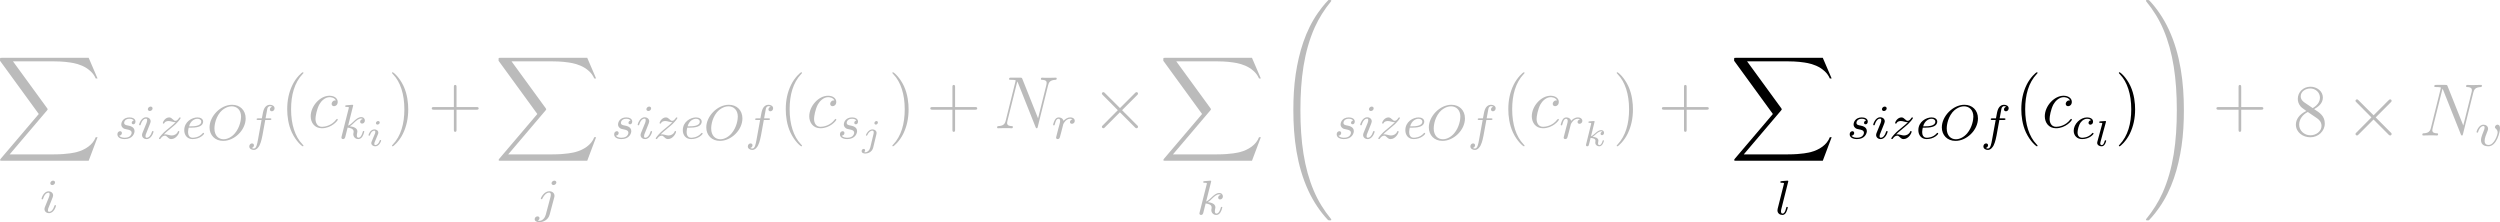 <?xml version="1.0" encoding="UTF-8" standalone="no"?>
<svg width="1384px" height="123px" viewBox="0 0 1384 123" version="1.1" xmlns="http://www.w3.org/2000/svg" xmlns:xlink="http://www.w3.org/1999/xlink" xmlns:sketch="http://www.bohemiancoding.com/sketch/ns">
    <!-- Generator: Sketch 3.3.2 (12043) - http://www.bohemiancoding.com/sketch -->
    <title>formula-partition-size-clustering</title>
    <desc>Created with Sketch.</desc>
    <defs></defs>
    <g id="Page-1" stroke="none" stroke-width="1" fill="none" fill-rule="evenodd" sketch:type="MSPage">
        <path d="M49.091,89 L54,75.971 L52.986,75.971 C51.403,80.206 47.103,82.974 42.437,84.196 C41.585,84.399 37.609,85.458 29.82,85.458 L5.355,85.458 L26.006,61.151 C26.29,60.826 26.371,60.704 26.371,60.5 C26.371,60.419 26.371,60.296 26.087,59.889 L7.181,33.954 L29.414,33.954 C34.85,33.954 38.542,34.524 38.908,34.606 C41.098,34.931 44.628,35.624 47.833,37.659 C48.847,38.311 51.606,40.143 52.986,43.441 L54,43.441 L49.091,32 L1.136,32 C0.203,32 0.162,32.041 0.041,32.285 C-1.0658141e-14,32.407 -1.0658141e-14,33.181 -1.0658141e-14,33.629 L21.462,63.106 L0.446,87.819 C0.041,88.308 0.041,88.511 0.041,88.552 C0.041,89 0.406,89 1.136,89 L49.091,89 L49.091,89 Z" id="g0-88" fill="#BBBBBB" sketch:type="MSShapeGroup"></path>
        <path d="M30.47,101.018 C30.47,100.429 30.024,100 29.383,100 C28.659,100 27.85,100.643 27.85,101.446 C27.85,102.036 28.296,102.464 28.937,102.464 C29.662,102.464 30.47,101.821 30.47,101.018 L30.47,101.018 Z M26.401,110.848 L24.895,114.545 C24.756,114.946 24.617,115.268 24.617,115.723 C24.617,117.036 25.676,118 27.153,118 C29.857,118 31,114.25 31,113.902 C31,113.634 30.777,113.554 30.582,113.554 C30.247,113.554 30.192,113.741 30.108,114.009 C29.467,116.152 28.324,117.25 27.209,117.25 C26.875,117.25 26.54,117.116 26.54,116.393 C26.54,115.75 26.735,115.268 27.098,114.438 C27.376,113.714 27.655,112.991 27.962,112.268 L28.826,110.098 C29.077,109.482 29.411,108.652 29.411,108.196 C29.411,106.857 28.296,105.92 26.875,105.92 C24.171,105.92 23,109.67 23,110.018 C23,110.259 23.195,110.366 23.418,110.366 C23.78,110.366 23.808,110.205 23.892,109.938 C24.672,107.393 25.955,106.67 26.791,106.67 C27.181,106.67 27.46,106.804 27.46,107.554 C27.46,107.821 27.432,108.196 27.153,109 L26.401,110.848 L26.401,110.848 Z" id="g1-105" fill="#BBBBBB" sketch:type="MSShapeGroup"></path>
        <path d="M74.067,66.729 C73.472,66.836 72.927,67.315 72.927,67.98 C72.927,68.459 73.238,68.805 73.808,68.805 C74.197,68.805 75,68.512 75,67.315 C75,65.665 73.316,65 71.71,65 C68.238,65 67.15,67.528 67.15,68.885 C67.15,69.151 67.15,70.109 68.109,70.854 C68.705,71.333 69.145,71.412 70.492,71.678 C71.399,71.865 72.876,72.131 72.876,73.514 C72.876,74.206 72.383,75.084 71.658,75.59 C70.699,76.228 69.43,76.255 69.016,76.255 C68.394,76.255 66.632,76.149 65.984,75.084 C67.306,75.031 67.487,73.94 67.487,73.621 C67.487,72.823 66.788,72.636 66.477,72.636 C66.062,72.636 65,72.956 65,74.419 C65,75.989 66.606,77 69.016,77 C73.523,77 74.482,73.727 74.482,72.61 C74.482,70.215 71.943,69.71 70.984,69.523 C69.741,69.284 68.731,69.098 68.731,67.98 C68.731,67.501 69.171,65.745 71.684,65.745 C72.668,65.745 73.679,66.038 74.067,66.729 L74.067,66.729 Z" id="g1-115" fill="#BBBBBB" sketch:type="MSShapeGroup"></path>
        <path d="M84.47,60.018 C84.47,59.429 84.024,59 83.383,59 C82.659,59 81.85,59.643 81.85,60.446 C81.85,61.036 82.296,61.464 82.937,61.464 C83.662,61.464 84.47,60.821 84.47,60.018 L84.47,60.018 Z M80.401,69.848 L78.895,73.545 C78.756,73.946 78.617,74.268 78.617,74.723 C78.617,76.036 79.676,77 81.153,77 C83.857,77 85,73.25 85,72.902 C85,72.634 84.777,72.554 84.582,72.554 C84.247,72.554 84.192,72.741 84.108,73.009 C83.467,75.152 82.324,76.25 81.209,76.25 C80.875,76.25 80.54,76.116 80.54,75.393 C80.54,74.75 80.735,74.268 81.098,73.438 C81.376,72.714 81.655,71.991 81.962,71.268 L82.826,69.098 C83.077,68.482 83.411,67.652 83.411,67.196 C83.411,65.857 82.296,64.92 80.875,64.92 C78.171,64.92 77,68.67 77,69.018 C77,69.259 77.195,69.366 77.418,69.366 C77.78,69.366 77.808,69.205 77.892,68.938 C78.672,66.393 79.955,65.67 80.791,65.67 C81.181,65.67 81.46,65.804 81.46,66.554 C81.46,66.821 81.432,67.196 81.153,68 L80.401,69.848 L80.401,69.848 Z" id="g1-105" fill="#BBBBBB" sketch:type="MSShapeGroup"></path>
        <path d="M90.717,74.419 C91.686,73.435 91.982,73.142 94.35,71.2 C94.646,70.96 96.529,69.417 97.256,68.725 C98.951,67.075 100,65.612 100,65.319 C100,65.08 99.785,65 99.596,65 C99.327,65 99.3,65.053 99.031,65.452 C98.197,66.676 97.605,66.889 97.121,66.889 C96.61,66.889 96.287,66.676 95.749,66.144 C95.049,65.479 94.511,65 93.65,65 C91.498,65 90.152,67.395 90.152,68.113 C90.152,68.14 90.152,68.432 90.583,68.432 C90.852,68.432 90.906,68.326 91.013,68.033 C91.363,67.262 92.52,66.996 93.327,66.996 C93.946,66.996 94.592,67.155 95.238,67.341 C96.368,67.634 96.61,67.634 97.229,67.634 C96.664,68.22 95.91,68.965 93.839,70.641 C92.709,71.572 91.578,72.477 90.852,73.169 C88.861,75.111 88,76.415 88,76.681 C88,76.92 88.188,77 88.404,77 C88.673,77 88.726,76.92 88.861,76.734 C89.399,75.936 90.233,75.111 91.256,75.111 C91.874,75.111 92.143,75.35 92.655,75.856 C93.516,76.681 94,77 94.78,77 C97.578,77 99.274,73.701 99.274,72.876 C99.274,72.636 99.085,72.53 98.87,72.53 C98.574,72.53 98.52,72.69 98.413,72.956 C97.901,74.286 96.422,75.004 95.076,75.004 C94.565,75.004 93.973,74.871 93.166,74.659 C92.036,74.366 91.767,74.366 91.363,74.366 C91.094,74.366 90.933,74.366 90.717,74.419 L90.717,74.419 Z" id="g1-122" fill="#BBBBBB" sketch:type="MSShapeGroup"></path>
        <path d="M106.058,70.667 C106.646,70.667 108.648,70.641 110.063,70.135 C112.386,69.337 112.466,67.741 112.466,67.341 C112.466,65.851 111.051,65 109.316,65 C106.299,65 102,67.368 102,72.078 C102,74.792 103.655,77 106.592,77 C110.757,77 113,74.339 113,73.967 C113,73.727 112.733,73.541 112.573,73.541 C112.413,73.541 112.333,73.621 112.199,73.78 C110.09,76.255 107.1,76.255 106.646,76.255 C104.697,76.255 104.109,74.605 104.109,73.115 C104.109,72.317 104.35,71.12 104.456,70.667 L106.058,70.667 L106.058,70.667 Z M104.67,69.922 C105.524,66.676 107.954,65.745 109.316,65.745 C110.383,65.745 111.398,66.277 111.398,67.341 C111.398,69.922 107.019,69.922 105.898,69.922 L104.67,69.922 L104.67,69.922 Z" id="g1-101" fill="#BBBBBB" sketch:type="MSShapeGroup"></path>
        <path d="M136,65.559 C136,61.034 132.877,58 128.493,58 C122.11,58 116,64.372 116,70.524 C116,74.772 118.959,78 123.562,78 C129.699,78 136,72.069 136,65.559 L136,65.559 Z M123.781,77.09 C120.986,77.09 118.712,75.076 118.712,71.131 C118.712,70.69 118.712,66.083 121.863,62.166 C122.877,60.924 125.342,58.855 128.301,58.855 C131.041,58.855 133.452,60.759 133.452,64.593 C133.452,66.11 132.877,70.414 130.055,73.779 C128.466,75.683 126.11,77.09 123.781,77.09 L123.781,77.09 Z" id="g1-79" fill="#BBBBBB" sketch:type="MSShapeGroup"></path>
        <path d="M146.848,66.425 L149.356,66.425 C149.896,66.425 150.22,66.425 150.22,65.902 C150.22,65.517 149.869,65.517 149.41,65.517 L147.01,65.517 C147.441,63.039 147.711,61.469 147.981,60.23 C148.089,59.762 148.17,59.459 148.574,59.129 C148.925,58.826 149.141,58.771 149.437,58.771 C149.842,58.771 150.274,58.854 150.624,59.074 C150.489,59.129 150.328,59.211 150.193,59.294 C149.734,59.542 149.41,60.037 149.41,60.588 C149.41,61.221 149.896,61.607 150.489,61.607 C151.272,61.607 152,60.919 152,59.955 C152,58.661 150.705,58 149.41,58 C148.493,58 146.794,58.441 145.931,60.974 C145.688,61.607 145.688,61.662 144.96,65.517 L142.936,65.517 C142.397,65.517 142.073,65.517 142.073,66.04 C142.073,66.425 142.424,66.425 142.882,66.425 L144.798,66.425 L142.855,77.108 C142.343,79.889 141.938,82.229 140.509,82.229 C140.428,82.229 139.861,82.229 139.349,81.899 C140.59,81.596 140.59,80.439 140.59,80.412 C140.59,79.779 140.104,79.393 139.511,79.393 C138.782,79.393 138,80.026 138,81.073 C138,82.229 139.16,83 140.509,83 C142.154,83 143.287,81.238 143.638,80.55 C144.609,78.732 145.229,75.291 145.283,75.015 L146.848,66.425 L146.848,66.425 Z" id="g1-102" fill="#BBBBBB" sketch:type="MSShapeGroup"></path>
        <path d="M168,80.672 C168,80.549 168,80.468 167.326,79.771 C163.361,75.634 161.141,68.876 161.141,60.52 C161.141,52.574 163.004,45.734 167.604,40.901 C168,40.532 168,40.451 168,40.328 C168,40.082 167.802,40 167.643,40 C167.128,40 163.877,42.949 161.934,46.963 C159.912,51.1 159,55.483 159,60.52 C159,64.166 159.555,69.04 161.617,73.423 C163.956,78.338 167.207,81 167.643,81 C167.802,81 168,80.918 168,80.672 L168,80.672 Z" id="g2-40" fill="#BBBBBB" sketch:type="MSShapeGroup"></path>
        <path d="M185.929,55.594 C185.175,55.594 184.817,55.594 184.262,56.073 C184.024,56.273 183.587,56.871 183.587,57.51 C183.587,58.308 184.183,58.787 184.937,58.787 C185.889,58.787 186.96,57.989 186.96,56.392 C186.96,54.477 185.135,53 182.397,53 C177.198,53 172,58.707 172,64.375 C172,67.847 174.143,71 178.19,71 C183.587,71 187,66.769 187,66.251 C187,66.011 186.762,65.812 186.603,65.812 C186.484,65.812 186.444,65.851 186.087,66.211 C183.548,69.603 179.778,70.202 178.27,70.202 C175.532,70.202 174.659,67.807 174.659,65.812 C174.659,64.415 175.333,60.543 176.762,57.829 C177.794,55.953 179.937,53.798 182.437,53.798 C182.952,53.798 185.135,53.878 185.929,55.594 L185.929,55.594 Z" id="g3-99" fill="#BBBBBB" sketch:type="MSShapeGroup"></path>
        <path d="M195.418,58.81 C195.445,58.756 195.527,58.405 195.527,58.378 C195.527,58.243 195.418,58 195.09,58 C194.981,58 194.134,58.081 193.506,58.135 L191.977,58.243 C191.376,58.297 191.103,58.324 191.103,58.81 C191.103,59.188 191.485,59.188 191.813,59.188 C193.124,59.188 193.124,59.349 193.124,59.592 C193.124,59.673 193.124,59.727 192.987,60.213 L189.109,75.57 C189,75.974 189,76.136 189,76.163 C189,76.622 189.382,77 189.901,77 C190.83,77 191.048,76.136 191.158,75.759 C191.431,74.625 192.141,71.764 192.441,70.631 C193.943,70.793 195.773,71.305 195.773,72.844 C195.773,72.979 195.773,73.114 195.718,73.384 C195.637,73.734 195.582,74.112 195.582,74.247 C195.582,75.839 196.784,77 198.368,77 C199.515,77 200.225,76.163 200.58,75.651 C201.235,74.652 201.672,73.033 201.672,72.871 C201.672,72.601 201.454,72.52 201.263,72.52 C200.935,72.52 200.88,72.682 200.771,73.168 C200.416,74.436 199.706,76.244 198.422,76.244 C197.712,76.244 197.548,75.651 197.548,74.922 C197.548,74.571 197.576,74.247 197.712,73.626 C197.739,73.518 197.849,73.087 197.849,72.79 C197.849,70.577 195.036,70.091 193.643,69.902 C194.653,69.308 195.582,68.391 195.91,68.04 C197.412,66.582 198.641,65.584 199.952,65.584 C200.307,65.584 200.634,65.665 200.853,65.935 C199.378,66.124 199.378,67.392 199.378,67.419 C199.378,68.013 199.842,68.418 200.443,68.418 C201.181,68.418 202,67.824 202,66.717 C202,65.8 201.345,64.828 199.979,64.828 C198.395,64.828 196.975,66.016 195.418,67.554 C193.834,69.092 193.151,69.389 192.714,69.578 L195.418,58.81 L195.418,58.81 Z" id="g1-107" fill="#BBBBBB" sketch:type="MSShapeGroup"></path>
        <path d="M210.22,67.831 C210.22,67.332 209.83,67 209.331,67 C208.746,67 208.118,67.54 208.118,68.142 C208.118,68.662 208.508,68.973 208.985,68.973 C209.678,68.973 210.22,68.35 210.22,67.831 L210.22,67.831 Z M208.92,75.08 C209.006,74.872 209.201,74.374 209.288,74.187 C209.353,74 209.44,73.792 209.44,73.439 C209.44,72.276 208.356,71.632 207.272,71.632 C205.062,71.632 204,74.374 204,74.831 C204,74.935 204.087,75.122 204.39,75.122 C204.693,75.122 204.759,74.997 204.824,74.81 C205.43,72.795 206.579,72.318 207.186,72.318 C207.619,72.318 207.771,72.588 207.771,73.065 C207.771,73.481 207.641,73.792 207.598,73.938 L206.471,76.596 C206.211,77.199 206.211,77.24 205.929,77.947 C205.647,78.57 205.539,78.84 205.539,79.193 C205.539,80.252 206.536,81 207.728,81 C209.916,81 211,78.258 211,77.801 C211,77.76 210.978,77.51 210.588,77.51 C210.285,77.51 210.263,77.614 210.133,78.009 C209.786,79.068 208.898,80.315 207.793,80.315 C207.402,80.315 207.207,80.065 207.207,79.567 C207.207,79.151 207.337,78.84 207.619,78.196 L208.92,75.08 L208.92,75.08 Z" id="g4-105" fill="#BBBBBB" sketch:type="MSShapeGroup"></path>
        <path d="M226,60.52 C226,57.408 225.604,52.329 223.383,47.577 C221.044,42.662 217.793,40 217.357,40 C217.198,40 217,40.082 217,40.328 C217,40.451 217,40.532 217.674,41.229 C221.639,45.366 223.859,52.124 223.859,60.48 C223.859,68.426 221.996,75.266 217.396,80.099 C217,80.468 217,80.549 217,80.672 C217,80.918 217.198,81 217.357,81 C217.872,81 221.123,78.051 223.066,74.037 C225.088,69.859 226,65.436 226,60.52 L226,60.52 Z" id="g2-41" fill="#BBBBBB" sketch:type="MSShapeGroup"></path>
        <path d="M252.737,60.737 L263.726,60.737 C264.283,60.737 265,60.737 265,60.02 C265,59.263 264.323,59.263 263.726,59.263 L252.737,59.263 L252.737,48.274 C252.737,47.717 252.737,47 252.02,47 C251.263,47 251.263,47.677 251.263,48.274 L251.263,59.263 L240.274,59.263 C239.717,59.263 239,59.263 239,59.98 C239,60.737 239.677,60.737 240.274,60.737 L251.263,60.737 L251.263,71.726 C251.263,72.283 251.263,73 251.98,73 C252.737,73 252.737,72.323 252.737,71.726 L252.737,60.737 L252.737,60.737 Z" id="g2-43" fill="#BBBBBB" sketch:type="MSShapeGroup"></path>
        <path d="M325.091,89 L330,75.971 L328.986,75.971 C327.403,80.206 323.103,82.974 318.437,84.196 C317.585,84.399 313.609,85.458 305.82,85.458 L281.355,85.458 L302.006,61.151 C302.29,60.826 302.371,60.704 302.371,60.5 C302.371,60.419 302.371,60.296 302.087,59.889 L283.181,33.954 L305.414,33.954 C310.85,33.954 314.542,34.524 314.908,34.606 C317.098,34.931 320.628,35.624 323.833,37.659 C324.847,38.311 327.606,40.143 328.986,43.441 L330,43.441 L325.091,32 L277.136,32 C276.203,32 276.162,32.041 276.041,32.285 C276,32.407 276,33.181 276,33.629 L297.462,63.106 L276.446,87.819 C276.041,88.308 276.041,88.511 276.041,88.552 C276.041,89 276.406,89 277.136,89 L325.091,89 L325.091,89 Z" id="g0-88" fill="#BBBBBB" sketch:type="MSShapeGroup"></path>
        <path d="M308,101.009 C308,100.505 307.578,100 306.904,100 C306.061,100 305.33,100.744 305.33,101.434 C305.33,101.939 305.752,102.443 306.426,102.443 C307.269,102.443 308,101.7 308,101.009 L308,101.009 Z M302.126,118.91 C301.705,120.53 300.328,122.256 298.614,122.256 C298.164,122.256 297.742,122.15 297.686,122.124 C298.557,121.725 298.67,121.008 298.67,120.769 C298.67,120.132 298.164,119.786 297.574,119.786 C296.759,119.786 296,120.45 296,121.327 C296,122.336 297.04,123 298.642,123 C300.356,123 303.447,121.991 304.29,118.804 L306.82,109.296 C306.904,108.977 306.96,108.764 306.96,108.366 C306.96,106.905 305.724,105.87 304.094,105.87 C301.115,105.87 299.372,109.588 299.372,109.933 C299.372,110.172 299.569,110.278 299.794,110.278 C300.103,110.278 300.131,110.199 300.328,109.8 C301.171,107.968 302.604,106.613 304.009,106.613 C304.6,106.613 304.937,106.985 304.937,107.861 C304.937,108.233 304.852,108.605 304.768,108.977 L302.126,118.91 L302.126,118.91 Z" id="g1-106" fill="#BBBBBB" sketch:type="MSShapeGroup"></path>
        <path d="M349.067,66.729 C348.472,66.836 347.927,67.315 347.927,67.98 C347.927,68.459 348.238,68.805 348.808,68.805 C349.197,68.805 350,68.512 350,67.315 C350,65.665 348.316,65 346.71,65 C343.238,65 342.15,67.528 342.15,68.885 C342.15,69.151 342.15,70.109 343.109,70.854 C343.705,71.333 344.145,71.412 345.492,71.678 C346.399,71.865 347.876,72.131 347.876,73.514 C347.876,74.206 347.383,75.084 346.658,75.59 C345.699,76.228 344.43,76.255 344.016,76.255 C343.394,76.255 341.632,76.149 340.984,75.084 C342.306,75.031 342.487,73.94 342.487,73.621 C342.487,72.823 341.788,72.636 341.477,72.636 C341.062,72.636 340,72.956 340,74.419 C340,75.989 341.606,77 344.016,77 C348.523,77 349.482,73.727 349.482,72.61 C349.482,70.215 346.943,69.71 345.984,69.523 C344.741,69.284 343.731,69.098 343.731,67.98 C343.731,67.501 344.171,65.745 346.684,65.745 C347.668,65.745 348.679,66.038 349.067,66.729 L349.067,66.729 Z" id="g1-115" fill="#BBBBBB" sketch:type="MSShapeGroup"></path>
        <path d="M360.47,60.018 C360.47,59.429 360.024,59 359.383,59 C358.659,59 357.85,59.643 357.85,60.446 C357.85,61.036 358.296,61.464 358.937,61.464 C359.662,61.464 360.47,60.821 360.47,60.018 L360.47,60.018 Z M356.401,69.848 L354.895,73.545 C354.756,73.946 354.617,74.268 354.617,74.723 C354.617,76.036 355.676,77 357.153,77 C359.857,77 361,73.25 361,72.902 C361,72.634 360.777,72.554 360.582,72.554 C360.247,72.554 360.192,72.741 360.108,73.009 C359.467,75.152 358.324,76.25 357.209,76.25 C356.875,76.25 356.54,76.116 356.54,75.393 C356.54,74.75 356.735,74.268 357.098,73.438 C357.376,72.714 357.655,71.991 357.962,71.268 L358.826,69.098 C359.077,68.482 359.411,67.652 359.411,67.196 C359.411,65.857 358.296,64.92 356.875,64.92 C354.171,64.92 353,68.67 353,69.018 C353,69.259 353.195,69.366 353.418,69.366 C353.78,69.366 353.808,69.205 353.892,68.938 C354.672,66.393 355.955,65.67 356.791,65.67 C357.181,65.67 357.46,65.804 357.46,66.554 C357.46,66.821 357.432,67.196 357.153,68 L356.401,69.848 L356.401,69.848 Z" id="g1-105" fill="#BBBBBB" sketch:type="MSShapeGroup"></path>
        <path d="M365.717,74.419 C366.686,73.435 366.982,73.142 369.35,71.2 C369.646,70.96 371.529,69.417 372.256,68.725 C373.951,67.075 375,65.612 375,65.319 C375,65.08 374.785,65 374.596,65 C374.327,65 374.3,65.053 374.031,65.452 C373.197,66.676 372.605,66.889 372.121,66.889 C371.61,66.889 371.287,66.676 370.749,66.144 C370.049,65.479 369.511,65 368.65,65 C366.498,65 365.152,67.395 365.152,68.113 C365.152,68.14 365.152,68.432 365.583,68.432 C365.852,68.432 365.906,68.326 366.013,68.033 C366.363,67.262 367.52,66.996 368.327,66.996 C368.946,66.996 369.592,67.155 370.238,67.341 C371.368,67.634 371.61,67.634 372.229,67.634 C371.664,68.22 370.91,68.965 368.839,70.641 C367.709,71.572 366.578,72.477 365.852,73.169 C363.861,75.111 363,76.415 363,76.681 C363,76.92 363.188,77 363.404,77 C363.673,77 363.726,76.92 363.861,76.734 C364.399,75.936 365.233,75.111 366.256,75.111 C366.874,75.111 367.143,75.35 367.655,75.856 C368.516,76.681 369,77 369.78,77 C372.578,77 374.274,73.701 374.274,72.876 C374.274,72.636 374.085,72.53 373.87,72.53 C373.574,72.53 373.52,72.69 373.413,72.956 C372.901,74.286 371.422,75.004 370.076,75.004 C369.565,75.004 368.973,74.871 368.166,74.659 C367.036,74.366 366.767,74.366 366.363,74.366 C366.094,74.366 365.933,74.366 365.717,74.419 L365.717,74.419 Z" id="g1-122" fill="#BBBBBB" sketch:type="MSShapeGroup"></path>
        <path d="M382.058,70.667 C382.646,70.667 384.648,70.641 386.063,70.135 C388.386,69.337 388.466,67.741 388.466,67.341 C388.466,65.851 387.051,65 385.316,65 C382.299,65 378,67.368 378,72.078 C378,74.792 379.655,77 382.592,77 C386.757,77 389,74.339 389,73.967 C389,73.727 388.733,73.541 388.573,73.541 C388.413,73.541 388.333,73.621 388.199,73.78 C386.09,76.255 383.1,76.255 382.646,76.255 C380.697,76.255 380.109,74.605 380.109,73.115 C380.109,72.317 380.35,71.12 380.456,70.667 L382.058,70.667 L382.058,70.667 Z M380.67,69.922 C381.524,66.676 383.954,65.745 385.316,65.745 C386.383,65.745 387.398,66.277 387.398,67.341 C387.398,69.922 383.019,69.922 381.898,69.922 L380.67,69.922 L380.67,69.922 Z" id="g1-101" fill="#BBBBBB" sketch:type="MSShapeGroup"></path>
        <path d="M411,65.559 C411,61.034 407.877,58 403.493,58 C397.11,58 391,64.372 391,70.524 C391,74.772 393.959,78 398.562,78 C404.699,78 411,72.069 411,65.559 L411,65.559 Z M398.781,77.09 C395.986,77.09 393.712,75.076 393.712,71.131 C393.712,70.69 393.712,66.083 396.863,62.166 C397.877,60.924 400.342,58.855 403.301,58.855 C406.041,58.855 408.452,60.759 408.452,64.593 C408.452,66.11 407.877,70.414 405.055,73.779 C403.466,75.683 401.11,77.09 398.781,77.09 L398.781,77.09 Z" id="g1-79" fill="#BBBBBB" sketch:type="MSShapeGroup"></path>
        <path d="M422.848,66.425 L425.356,66.425 C425.896,66.425 426.22,66.425 426.22,65.902 C426.22,65.517 425.869,65.517 425.41,65.517 L423.01,65.517 C423.441,63.039 423.711,61.469 423.981,60.23 C424.089,59.762 424.17,59.459 424.574,59.129 C424.925,58.826 425.141,58.771 425.437,58.771 C425.842,58.771 426.274,58.854 426.624,59.074 C426.489,59.129 426.328,59.211 426.193,59.294 C425.734,59.542 425.41,60.037 425.41,60.588 C425.41,61.221 425.896,61.607 426.489,61.607 C427.272,61.607 428,60.919 428,59.955 C428,58.661 426.705,58 425.41,58 C424.493,58 422.794,58.441 421.931,60.974 C421.688,61.607 421.688,61.662 420.96,65.517 L418.936,65.517 C418.397,65.517 418.073,65.517 418.073,66.04 C418.073,66.425 418.424,66.425 418.882,66.425 L420.798,66.425 L418.855,77.108 C418.343,79.889 417.938,82.229 416.509,82.229 C416.428,82.229 415.861,82.229 415.349,81.899 C416.59,81.596 416.59,80.439 416.59,80.412 C416.59,79.779 416.104,79.393 415.511,79.393 C414.782,79.393 414,80.026 414,81.073 C414,82.229 415.16,83 416.509,83 C418.154,83 419.287,81.238 419.638,80.55 C420.609,78.732 421.229,75.291 421.283,75.015 L422.848,66.425 L422.848,66.425 Z" id="g1-102" fill="#BBBBBB" sketch:type="MSShapeGroup"></path>
        <path d="M444,80.672 C444,80.549 444,80.468 443.326,79.771 C439.361,75.634 437.141,68.876 437.141,60.52 C437.141,52.574 439.004,45.734 443.604,40.901 C444,40.532 444,40.451 444,40.328 C444,40.082 443.802,40 443.643,40 C443.128,40 439.877,42.949 437.934,46.963 C435.912,51.1 435,55.483 435,60.52 C435,64.166 435.555,69.04 437.617,73.423 C439.956,78.338 443.207,81 443.643,81 C443.802,81 444,80.918 444,80.672 L444,80.672 Z" id="g2-40" fill="#BBBBBB" sketch:type="MSShapeGroup"></path>
        <path d="M461.929,55.594 C461.175,55.594 460.817,55.594 460.262,56.073 C460.024,56.273 459.587,56.871 459.587,57.51 C459.587,58.308 460.183,58.787 460.937,58.787 C461.889,58.787 462.96,57.989 462.96,56.392 C462.96,54.477 461.135,53 458.397,53 C453.198,53 448,58.707 448,64.375 C448,67.847 450.143,71 454.19,71 C459.587,71 463,66.769 463,66.251 C463,66.011 462.762,65.812 462.603,65.812 C462.484,65.812 462.444,65.851 462.087,66.211 C459.548,69.603 455.778,70.202 454.27,70.202 C451.532,70.202 450.659,67.807 450.659,65.812 C450.659,64.415 451.333,60.543 452.762,57.829 C453.794,55.953 455.937,53.798 458.437,53.798 C458.952,53.798 461.135,53.878 461.929,55.594 L461.929,55.594 Z" id="g3-99" fill="#BBBBBB" sketch:type="MSShapeGroup"></path>
        <path d="M474.067,66.729 C473.472,66.836 472.927,67.315 472.927,67.98 C472.927,68.459 473.238,68.805 473.808,68.805 C474.197,68.805 475,68.512 475,67.315 C475,65.665 473.316,65 471.71,65 C468.238,65 467.15,67.528 467.15,68.885 C467.15,69.151 467.15,70.109 468.109,70.854 C468.705,71.333 469.145,71.412 470.492,71.678 C471.399,71.865 472.876,72.131 472.876,73.514 C472.876,74.206 472.383,75.084 471.658,75.59 C470.699,76.228 469.43,76.255 469.016,76.255 C468.394,76.255 466.632,76.149 465.984,75.084 C467.306,75.031 467.487,73.94 467.487,73.621 C467.487,72.823 466.788,72.636 466.477,72.636 C466.062,72.636 465,72.956 465,74.419 C465,75.989 466.606,77 469.016,77 C473.523,77 474.482,73.727 474.482,72.61 C474.482,70.215 471.943,69.71 470.984,69.523 C469.741,69.284 468.731,69.098 468.731,67.98 C468.731,67.501 469.171,65.745 471.684,65.745 C472.668,65.745 473.679,66.038 474.067,66.729 L474.067,66.729 Z" id="g1-115" fill="#BBBBBB" sketch:type="MSShapeGroup"></path>
        <path d="M486,67.829 C486,67.207 485.522,67 485.204,67 C484.566,67 484.069,67.643 484.069,68.141 C484.069,68.576 484.387,68.97 484.885,68.97 C485.403,68.97 486,68.452 486,67.829 L486,67.829 Z M481.759,81.703 C481.381,83.258 480.206,84.316 479.051,84.316 C478.991,84.316 478.434,84.295 478.434,84.212 C478.434,84.191 478.493,84.15 478.493,84.129 C478.792,83.88 478.931,83.548 478.931,83.237 C478.931,82.574 478.414,82.429 478.135,82.429 C477.597,82.429 477,82.885 477,83.652 C477,84.751 478.254,85 479.071,85 C480.405,85 482.794,84.212 483.392,81.724 L485.184,74.3 C485.223,74.092 485.283,73.906 485.283,73.615 C485.283,72.454 484.288,71.624 483.013,71.624 C480.763,71.624 479.369,74.424 479.369,74.818 C479.369,74.942 479.449,75.108 479.728,75.108 C480.007,75.108 480.027,75.025 480.166,74.735 C480.743,73.387 481.858,72.309 482.954,72.309 C483.551,72.309 483.69,72.827 483.69,73.346 C483.69,73.615 483.65,73.906 483.631,73.968 L481.759,81.703 L481.759,81.703 Z" id="g4-106" fill="#BBBBBB" sketch:type="MSShapeGroup"></path>
        <path d="M503,60.52 C503,57.408 502.604,52.329 500.383,47.577 C498.044,42.662 494.793,40 494.357,40 C494.198,40 494,40.082 494,40.328 C494,40.451 494,40.532 494.674,41.229 C498.639,45.366 500.859,52.124 500.859,60.48 C500.859,68.426 498.996,75.266 494.396,80.099 C494,80.468 494,80.549 494,80.672 C494,80.918 494.198,81 494.357,81 C494.872,81 498.123,78.051 500.066,74.037 C502.088,69.859 503,65.436 503,60.52 L503,60.52 Z" id="g2-41" fill="#BBBBBB" sketch:type="MSShapeGroup"></path>
        <path d="M528.737,60.737 L539.726,60.737 C540.283,60.737 541,60.737 541,60.02 C541,59.263 540.323,59.263 539.726,59.263 L528.737,59.263 L528.737,48.274 C528.737,47.717 528.737,47 528.02,47 C527.263,47 527.263,47.677 527.263,48.274 L527.263,59.263 L516.274,59.263 C515.717,59.263 515,59.263 515,59.98 C515,60.737 515.677,60.737 516.274,60.737 L527.263,60.737 L527.263,71.726 C527.263,72.283 527.263,73 527.98,73 C528.737,73 528.737,72.323 528.737,71.726 L528.737,60.737 L528.737,60.737 Z" id="g2-43" fill="#BBBBBB" sketch:type="MSShapeGroup"></path>
        <path d="M580.204,47.305 C580.651,45.542 581.302,44.312 584.39,44.189 C584.512,44.189 585,44.148 585,43.451 C585,43 584.634,43 584.472,43 C583.659,43 581.586,43.082 580.773,43.082 L578.823,43.082 C578.254,43.082 577.522,43 576.953,43 C576.709,43 576.222,43 576.222,43.779 C576.222,44.189 576.547,44.189 576.831,44.189 C579.27,44.271 579.432,45.214 579.432,45.952 C579.432,46.321 579.392,46.444 579.27,47.018 L574.677,65.507 L565.98,43.697 C565.696,43.041 565.655,43 564.761,43 L559.803,43 C558.99,43 558.624,43 558.624,43.779 C558.624,44.189 558.909,44.189 559.681,44.189 C559.884,44.189 562.282,44.189 562.282,44.558 C562.282,44.64 562.201,44.968 562.16,45.091 L556.755,66.818 C556.267,68.827 555.292,69.688 552.61,69.811 C552.406,69.811 552,69.852 552,70.59 C552,71 552.406,71 552.528,71 C553.341,71 555.414,70.918 556.227,70.918 L558.177,70.918 C558.746,70.918 559.437,71 560.006,71 C560.291,71 560.738,71 560.738,70.221 C560.738,69.852 560.331,69.811 560.169,69.811 C558.828,69.77 557.527,69.524 557.527,68.048 C557.527,67.72 557.608,67.351 557.69,67.023 L563.176,45.091 C563.42,45.501 563.42,45.583 563.583,45.952 L573.255,70.262 C573.458,70.754 573.539,71 573.905,71 C574.312,71 574.352,70.877 574.515,70.18 L580.204,47.305 L580.204,47.305 Z" id="g3-78" fill="#BBBBBB" sketch:type="MSShapeGroup"></path>
        <path d="M587.528,73.062 C587.833,71.918 588.139,70.774 588.417,69.603 C588.444,69.55 588.639,68.778 588.667,68.645 C588.75,68.406 589.444,67.315 590.167,66.65 C591.056,65.878 592,65.745 592.5,65.745 C592.806,65.745 593.306,65.772 593.694,66.091 C592.5,66.33 592.333,67.315 592.333,67.554 C592.333,68.14 592.806,68.539 593.417,68.539 C594.167,68.539 595,67.953 595,66.889 C595,65.931 594.139,65 592.556,65 C590.667,65 589.389,66.197 588.806,66.916 C588.25,65 586.361,65 586.083,65 C585.083,65 584.389,65.612 583.944,66.437 C583.306,67.634 583,68.991 583,69.071 C583,69.31 583.194,69.417 583.417,69.417 C583.778,69.417 583.806,69.31 584,68.619 C584.333,67.315 584.833,65.745 586,65.745 C586.722,65.745 586.889,66.41 586.889,66.996 C586.889,67.475 586.75,67.98 586.528,68.858 C586.472,69.071 586.056,70.641 585.944,71.013 L584.917,75.004 C584.806,75.404 584.639,76.069 584.639,76.175 C584.639,76.787 585.167,77 585.528,77 C586.5,77 586.694,76.255 586.917,75.35 L587.528,73.062 L587.528,73.062 Z" id="g1-114" fill="#BBBBBB" sketch:type="MSShapeGroup"></path>
        <path d="M620.021,59.838 L611.739,51.581 C611.242,51.083 611.159,51 610.828,51 C610.414,51 610,51.373 610,51.83 C610,52.12 610.083,52.203 610.538,52.66 L618.82,61 L610.538,69.34 C610.083,69.797 610,69.88 610,70.17 C610,70.627 610.414,71 610.828,71 C611.159,71 611.242,70.917 611.739,70.419 L619.979,62.162 L628.551,70.751 C628.634,70.793 628.923,71 629.172,71 C629.669,71 630,70.627 630,70.17 C630,70.087 630,69.921 629.876,69.714 C629.834,69.631 623.251,63.116 621.18,61 L628.758,53.407 C628.965,53.158 629.586,52.618 629.793,52.369 C629.834,52.286 630,52.12 630,51.83 C630,51.373 629.669,51 629.172,51 C628.841,51 628.675,51.166 628.219,51.622 L620.021,59.838 L620.021,59.838 Z" id="g5-2" fill="#BBBBBB" sketch:type="MSShapeGroup"></path>
        <path d="M693.091,89 L698,75.971 L696.986,75.971 C695.403,80.206 691.103,82.974 686.437,84.196 C685.585,84.399 681.609,85.458 673.82,85.458 L649.355,85.458 L670.006,61.151 C670.29,60.826 670.371,60.704 670.371,60.5 C670.371,60.419 670.371,60.296 670.087,59.889 L651.181,33.954 L673.414,33.954 C678.85,33.954 682.542,34.524 682.908,34.606 C685.098,34.931 688.628,35.624 691.833,37.659 C692.847,38.311 695.606,40.143 696.986,43.441 L698,43.441 L693.091,32 L645.136,32 C644.203,32 644.162,32.041 644.041,32.285 C644,32.407 644,33.181 644,33.629 L665.462,63.106 L644.446,87.819 C644.041,88.308 644.041,88.511 644.041,88.552 C644.041,89 644.406,89 645.136,89 L693.091,89 L693.091,89 Z" id="g0-88" fill="#BBBBBB" sketch:type="MSShapeGroup"></path>
        <path d="M670.418,100.81 C670.445,100.756 670.527,100.405 670.527,100.378 C670.527,100.243 670.418,100 670.09,100 C669.981,100 669.134,100.081 668.506,100.135 L666.977,100.243 C666.376,100.297 666.103,100.324 666.103,100.81 C666.103,101.188 666.485,101.188 666.813,101.188 C668.124,101.188 668.124,101.349 668.124,101.592 C668.124,101.673 668.124,101.727 667.987,102.213 L664.109,117.57 C664,117.974 664,118.136 664,118.163 C664,118.622 664.382,119 664.901,119 C665.83,119 666.048,118.136 666.158,117.759 C666.431,116.625 667.141,113.764 667.441,112.631 C668.943,112.793 670.773,113.305 670.773,114.844 C670.773,114.979 670.773,115.114 670.718,115.384 C670.637,115.734 670.582,116.112 670.582,116.247 C670.582,117.839 671.784,119 673.368,119 C674.515,119 675.225,118.163 675.58,117.651 C676.235,116.652 676.672,115.033 676.672,114.871 C676.672,114.601 676.454,114.52 676.263,114.52 C675.935,114.52 675.88,114.682 675.771,115.168 C675.416,116.436 674.706,118.244 673.422,118.244 C672.712,118.244 672.548,117.651 672.548,116.922 C672.548,116.571 672.576,116.247 672.712,115.626 C672.739,115.518 672.849,115.087 672.849,114.79 C672.849,112.577 670.036,112.091 668.643,111.902 C669.653,111.308 670.582,110.391 670.91,110.04 C672.412,108.582 673.641,107.584 674.952,107.584 C675.307,107.584 675.634,107.665 675.853,107.935 C674.378,108.124 674.378,109.392 674.378,109.419 C674.378,110.013 674.842,110.418 675.443,110.418 C676.181,110.418 677,109.824 677,108.717 C677,107.8 676.345,106.828 674.979,106.828 C673.395,106.828 671.975,108.016 670.418,109.554 C668.834,111.092 668.151,111.389 667.714,111.578 L670.418,100.81 L670.418,100.81 Z" id="g1-107" fill="#BBBBBB" sketch:type="MSShapeGroup"></path>
        <path d="M737,121.593 C737,121.471 737,121.39 736.758,121.105 C732.889,116.386 729.664,111.179 727.286,105.525 C722.006,93.076 719.91,78.513 719.91,61.02 C719.91,43.691 721.885,28.476 727.85,15.133 C730.188,9.967 733.251,5.166 736.839,0.773 C736.919,0.651 737,0.57 737,0.407 C737,-3.55271368e-14 736.718,-3.55271368e-14 736.113,-3.55271368e-14 C735.509,-3.55271368e-14 735.428,-3.55271368e-14 735.347,0.081 C735.307,0.122 732.808,2.563 729.664,7.038 C722.651,17.045 719.104,29.005 717.29,41.128 C716.322,47.677 716,54.349 716,60.98 C716,76.194 717.894,91.734 724.344,105.647 C727.205,111.83 731.035,117.403 735.025,121.634 C735.388,121.959 735.428,122 736.113,122 C736.718,122 737,122 737,121.593 L737,121.593 Z" id="g0-32" fill="#BBBBBB" sketch:type="MSShapeGroup"></path>
        <path d="M749.067,66.729 C748.472,66.836 747.927,67.315 747.927,67.98 C747.927,68.459 748.238,68.805 748.808,68.805 C749.197,68.805 750,68.512 750,67.315 C750,65.665 748.316,65 746.71,65 C743.238,65 742.15,67.528 742.15,68.885 C742.15,69.151 742.15,70.109 743.109,70.854 C743.705,71.333 744.145,71.412 745.492,71.678 C746.399,71.865 747.876,72.131 747.876,73.514 C747.876,74.206 747.383,75.084 746.658,75.59 C745.699,76.228 744.43,76.255 744.016,76.255 C743.394,76.255 741.632,76.149 740.984,75.084 C742.306,75.031 742.487,73.94 742.487,73.621 C742.487,72.823 741.788,72.636 741.477,72.636 C741.062,72.636 740,72.956 740,74.419 C740,75.989 741.606,77 744.016,77 C748.523,77 749.482,73.727 749.482,72.61 C749.482,70.215 746.943,69.71 745.984,69.523 C744.741,69.284 743.731,69.098 743.731,67.98 C743.731,67.501 744.171,65.745 746.684,65.745 C747.668,65.745 748.679,66.038 749.067,66.729 L749.067,66.729 Z" id="g1-115" fill="#BBBBBB" sketch:type="MSShapeGroup"></path>
        <path d="M760.47,60.018 C760.47,59.429 760.024,59 759.383,59 C758.659,59 757.85,59.643 757.85,60.446 C757.85,61.036 758.296,61.464 758.937,61.464 C759.662,61.464 760.47,60.821 760.47,60.018 L760.47,60.018 Z M756.401,69.848 L754.895,73.545 C754.756,73.946 754.617,74.268 754.617,74.723 C754.617,76.036 755.676,77 757.153,77 C759.857,77 761,73.25 761,72.902 C761,72.634 760.777,72.554 760.582,72.554 C760.247,72.554 760.192,72.741 760.108,73.009 C759.467,75.152 758.324,76.25 757.209,76.25 C756.875,76.25 756.54,76.116 756.54,75.393 C756.54,74.75 756.735,74.268 757.098,73.438 C757.376,72.714 757.655,71.991 757.962,71.268 L758.826,69.098 C759.077,68.482 759.411,67.652 759.411,67.196 C759.411,65.857 758.296,64.92 756.875,64.92 C754.171,64.92 753,68.67 753,69.018 C753,69.259 753.195,69.366 753.418,69.366 C753.78,69.366 753.808,69.205 753.892,68.938 C754.672,66.393 755.955,65.67 756.791,65.67 C757.181,65.67 757.46,65.804 757.46,66.554 C757.46,66.821 757.432,67.196 757.153,68 L756.401,69.848 L756.401,69.848 Z" id="g1-105" fill="#BBBBBB" sketch:type="MSShapeGroup"></path>
        <path d="M765.717,74.419 C766.686,73.435 766.982,73.142 769.35,71.2 C769.646,70.96 771.529,69.417 772.256,68.725 C773.951,67.075 775,65.612 775,65.319 C775,65.08 774.785,65 774.596,65 C774.327,65 774.3,65.053 774.031,65.452 C773.197,66.676 772.605,66.889 772.121,66.889 C771.61,66.889 771.287,66.676 770.749,66.144 C770.049,65.479 769.511,65 768.65,65 C766.498,65 765.152,67.395 765.152,68.113 C765.152,68.14 765.152,68.432 765.583,68.432 C765.852,68.432 765.906,68.326 766.013,68.033 C766.363,67.262 767.52,66.996 768.327,66.996 C768.946,66.996 769.592,67.155 770.238,67.341 C771.368,67.634 771.61,67.634 772.229,67.634 C771.664,68.22 770.91,68.965 768.839,70.641 C767.709,71.572 766.578,72.477 765.852,73.169 C763.861,75.111 763,76.415 763,76.681 C763,76.92 763.188,77 763.404,77 C763.673,77 763.726,76.92 763.861,76.734 C764.399,75.936 765.233,75.111 766.256,75.111 C766.874,75.111 767.143,75.35 767.655,75.856 C768.516,76.681 769,77 769.78,77 C772.578,77 774.274,73.701 774.274,72.876 C774.274,72.636 774.085,72.53 773.87,72.53 C773.574,72.53 773.52,72.69 773.413,72.956 C772.901,74.286 771.422,75.004 770.076,75.004 C769.565,75.004 768.973,74.871 768.166,74.659 C767.036,74.366 766.767,74.366 766.363,74.366 C766.094,74.366 765.933,74.366 765.717,74.419 L765.717,74.419 Z" id="g1-122" fill="#BBBBBB" sketch:type="MSShapeGroup"></path>
        <path d="M782.058,70.667 C782.646,70.667 784.648,70.641 786.063,70.135 C788.386,69.337 788.466,67.741 788.466,67.341 C788.466,65.851 787.051,65 785.316,65 C782.299,65 778,67.368 778,72.078 C778,74.792 779.655,77 782.592,77 C786.757,77 789,74.339 789,73.967 C789,73.727 788.733,73.541 788.573,73.541 C788.413,73.541 788.333,73.621 788.199,73.78 C786.09,76.255 783.1,76.255 782.646,76.255 C780.697,76.255 780.109,74.605 780.109,73.115 C780.109,72.317 780.35,71.12 780.456,70.667 L782.058,70.667 L782.058,70.667 Z M780.67,69.922 C781.524,66.676 783.954,65.745 785.316,65.745 C786.383,65.745 787.398,66.277 787.398,67.341 C787.398,69.922 783.019,69.922 781.898,69.922 L780.67,69.922 L780.67,69.922 Z" id="g1-101" fill="#BBBBBB" sketch:type="MSShapeGroup"></path>
        <path d="M811,65.559 C811,61.034 807.877,58 803.493,58 C797.11,58 791,64.372 791,70.524 C791,74.772 793.959,78 798.562,78 C804.699,78 811,72.069 811,65.559 L811,65.559 Z M798.781,77.09 C795.986,77.09 793.712,75.076 793.712,71.131 C793.712,70.69 793.712,66.083 796.863,62.166 C797.877,60.924 800.342,58.855 803.301,58.855 C806.041,58.855 808.452,60.759 808.452,64.593 C808.452,66.11 807.877,70.414 805.055,73.779 C803.466,75.683 801.11,77.09 798.781,77.09 L798.781,77.09 Z" id="g1-79" fill="#BBBBBB" sketch:type="MSShapeGroup"></path>
        <path d="M822.848,66.425 L825.356,66.425 C825.896,66.425 826.22,66.425 826.22,65.902 C826.22,65.517 825.869,65.517 825.41,65.517 L823.01,65.517 C823.441,63.039 823.711,61.469 823.981,60.23 C824.089,59.762 824.17,59.459 824.574,59.129 C824.925,58.826 825.141,58.771 825.437,58.771 C825.842,58.771 826.274,58.854 826.624,59.074 C826.489,59.129 826.328,59.211 826.193,59.294 C825.734,59.542 825.41,60.037 825.41,60.588 C825.41,61.221 825.896,61.607 826.489,61.607 C827.272,61.607 828,60.919 828,59.955 C828,58.661 826.705,58 825.41,58 C824.493,58 822.794,58.441 821.931,60.974 C821.688,61.607 821.688,61.662 820.96,65.517 L818.936,65.517 C818.397,65.517 818.073,65.517 818.073,66.04 C818.073,66.425 818.424,66.425 818.882,66.425 L820.798,66.425 L818.855,77.108 C818.343,79.889 817.938,82.229 816.509,82.229 C816.428,82.229 815.861,82.229 815.349,81.899 C816.59,81.596 816.59,80.439 816.59,80.412 C816.59,79.779 816.104,79.393 815.511,79.393 C814.782,79.393 814,80.026 814,81.073 C814,82.229 815.16,83 816.509,83 C818.154,83 819.287,81.238 819.638,80.55 C820.609,78.732 821.229,75.291 821.283,75.015 L822.848,66.425 L822.848,66.425 Z" id="g1-102" fill="#BBBBBB" sketch:type="MSShapeGroup"></path>
        <path d="M844,80.672 C844,80.549 844,80.468 843.326,79.771 C839.361,75.634 837.141,68.876 837.141,60.52 C837.141,52.574 839.004,45.734 843.604,40.901 C844,40.532 844,40.451 844,40.328 C844,40.082 843.802,40 843.643,40 C843.128,40 839.877,42.949 837.934,46.963 C835.912,51.1 835,55.483 835,60.52 C835,64.166 835.555,69.04 837.617,73.423 C839.956,78.338 843.207,81 843.643,81 C843.802,81 844,80.918 844,80.672 L844,80.672 Z" id="g2-40" fill="#BBBBBB" sketch:type="MSShapeGroup"></path>
        <path d="M861.929,55.594 C861.175,55.594 860.817,55.594 860.262,56.073 C860.024,56.273 859.587,56.871 859.587,57.51 C859.587,58.308 860.183,58.787 860.937,58.787 C861.889,58.787 862.96,57.989 862.96,56.392 C862.96,54.477 861.135,53 858.397,53 C853.198,53 848,58.707 848,64.375 C848,67.847 850.143,71 854.19,71 C859.587,71 863,66.769 863,66.251 C863,66.011 862.762,65.812 862.603,65.812 C862.484,65.812 862.444,65.851 862.087,66.211 C859.548,69.603 855.778,70.202 854.27,70.202 C851.532,70.202 850.659,67.807 850.659,65.812 C850.659,64.415 851.333,60.543 852.762,57.829 C853.794,55.953 855.937,53.798 858.437,53.798 C858.952,53.798 861.135,53.878 861.929,55.594 L861.929,55.594 Z" id="g3-99" fill="#BBBBBB" sketch:type="MSShapeGroup"></path>
        <path d="M868.528,73.062 C868.833,71.918 869.139,70.774 869.417,69.603 C869.444,69.55 869.639,68.778 869.667,68.645 C869.75,68.406 870.444,67.315 871.167,66.65 C872.056,65.878 873,65.745 873.5,65.745 C873.806,65.745 874.306,65.772 874.694,66.091 C873.5,66.33 873.333,67.315 873.333,67.554 C873.333,68.14 873.806,68.539 874.417,68.539 C875.167,68.539 876,67.953 876,66.889 C876,65.931 875.139,65 873.556,65 C871.667,65 870.389,66.197 869.806,66.916 C869.25,65 867.361,65 867.083,65 C866.083,65 865.389,65.612 864.944,66.437 C864.306,67.634 864,68.991 864,69.071 C864,69.31 864.194,69.417 864.417,69.417 C864.778,69.417 864.806,69.31 865,68.619 C865.333,67.315 865.833,65.745 867,65.745 C867.722,65.745 867.889,66.41 867.889,66.996 C867.889,67.475 867.75,67.98 867.528,68.858 C867.472,69.071 867.056,70.641 866.944,71.013 L865.917,75.004 C865.806,75.404 865.639,76.069 865.639,76.175 C865.639,76.787 866.167,77 866.528,77 C867.5,77 867.694,76.255 867.917,75.35 L868.528,73.062 L868.528,73.062 Z" id="g1-114" fill="#BBBBBB" sketch:type="MSShapeGroup"></path>
        <path d="M882.716,67.587 C882.736,67.507 882.775,67.388 882.775,67.288 C882.775,66.97 882.384,66.99 882.149,67.01 L879.957,67.189 C879.624,67.209 879.37,67.229 879.37,67.706 C879.37,68.005 879.624,68.005 879.937,68.005 C880.505,68.005 880.642,68.064 880.896,68.144 C880.896,68.383 880.896,68.423 880.818,68.741 L878.078,79.866 C878,80.184 878,80.284 878,80.323 C878,80.821 878.391,81 878.685,81 C878.881,81 879.233,80.92 879.487,80.542 C879.624,80.284 880.407,76.98 880.544,76.343 C881.855,76.443 883.264,76.761 883.264,77.935 C883.264,78.035 883.264,78.134 883.205,78.353 C883.147,78.652 883.147,78.771 883.147,78.93 C883.147,80.244 884.243,81 885.358,81 C887.256,81 887.941,78.094 887.941,77.935 C887.941,77.895 887.922,77.657 887.569,77.657 C887.295,77.657 887.256,77.776 887.159,78.114 C886.963,78.831 886.415,80.343 885.417,80.343 C884.673,80.343 884.673,79.488 884.673,79.269 C884.673,78.95 884.673,78.93 884.771,78.532 C884.771,78.512 884.869,78.114 884.869,77.876 C884.869,76.343 883.166,75.866 881.659,75.726 C882.129,75.428 882.54,75.109 883.323,74.413 C884.301,73.537 885.319,72.681 886.395,72.681 C886.65,72.681 886.885,72.741 887.061,72.94 C886.376,73.079 886.082,73.637 886.082,74.055 C886.082,74.691 886.591,74.831 886.865,74.831 C887.295,74.831 888,74.512 888,73.517 C888,72.662 887.374,72.025 886.415,72.025 C885.182,72.025 884.027,72.98 883.127,73.776 C882.11,74.672 881.503,75.189 880.779,75.468 L882.716,67.587 L882.716,67.587 Z" id="g4-107" fill="#BBBBBB" sketch:type="MSShapeGroup"></path>
        <path d="M904,60.52 C904,57.408 903.604,52.329 901.383,47.577 C899.044,42.662 895.793,40 895.357,40 C895.198,40 895,40.082 895,40.328 C895,40.451 895,40.532 895.674,41.229 C899.639,45.366 901.859,52.124 901.859,60.48 C901.859,68.426 899.996,75.266 895.396,80.099 C895,80.468 895,80.549 895,80.672 C895,80.918 895.198,81 895.357,81 C895.872,81 899.123,78.051 901.066,74.037 C903.088,69.859 904,65.436 904,60.52 L904,60.52 Z" id="g2-41" fill="#BBBBBB" sketch:type="MSShapeGroup"></path>
        <path d="M933.737,60.737 L944.726,60.737 C945.283,60.737 946,60.737 946,60.02 C946,59.263 945.323,59.263 944.726,59.263 L933.737,59.263 L933.737,48.274 C933.737,47.717 933.737,47 933.02,47 C932.263,47 932.263,47.677 932.263,48.274 L932.263,59.263 L921.274,59.263 C920.717,59.263 920,59.263 920,59.98 C920,60.737 920.677,60.737 921.274,60.737 L932.263,60.737 L932.263,71.726 C932.263,72.283 932.263,73 932.98,73 C933.737,73 933.737,72.323 933.737,71.726 L933.737,60.737 L933.737,60.737 Z" id="g2-43" fill="#BBBBBB" sketch:type="MSShapeGroup"></path>
        <path d="M1009.091,89 L1014,75.971 L1012.986,75.971 C1011.403,80.206 1007.103,82.974 1002.437,84.196 C1001.585,84.399 997.609,85.458 989.82,85.458 L965.355,85.458 L986.006,61.151 C986.29,60.826 986.371,60.704 986.371,60.5 C986.371,60.419 986.371,60.296 986.087,59.889 L967.181,33.954 L989.414,33.954 C994.85,33.954 998.542,34.524 998.908,34.606 C1001.098,34.931 1004.628,35.624 1007.833,37.659 C1008.847,38.311 1011.606,40.143 1012.986,43.441 L1014,43.441 L1009.091,32 L961.136,32 C960.203,32 960.162,32.041 960.041,32.285 C960,32.407 960,33.181 960,33.629 L981.462,63.106 L960.446,87.819 C960.041,88.308 960.041,88.511 960.041,88.552 C960.041,89 960.406,89 961.136,89 L1009.091,89 L1009.091,89 Z" id="g0-88" fill="#000000" sketch:type="MSShapeGroup"></path>
        <path d="M989.891,100.81 C989.919,100.756 990,100.405 990,100.378 C990,100.243 989.891,100 989.566,100 L986.824,100.216 C985.819,100.297 985.602,100.324 985.602,100.81 C985.602,101.188 985.982,101.188 986.308,101.188 C987.611,101.188 987.611,101.349 987.611,101.592 C987.611,101.673 987.611,101.727 987.475,102.213 L984.109,115.599 C984,116.031 984,116.436 984,116.463 C984,118.136 985.385,119 986.742,119 C987.91,119 988.534,118.082 988.833,117.489 C989.321,116.598 989.729,115.006 989.729,114.871 C989.729,114.709 989.647,114.52 989.294,114.52 C989.05,114.52 988.968,114.655 988.968,114.682 C988.914,114.763 988.778,115.249 988.697,115.545 C988.29,117.111 987.774,118.244 986.796,118.244 C986.145,118.244 985.955,117.624 985.955,116.976 C985.955,116.463 986.036,116.166 986.118,115.815 L989.891,100.81 L989.891,100.81 Z" id="g1-108" fill="#000000" sketch:type="MSShapeGroup"></path>
        <path d="M1033.067,66.729 C1032.472,66.836 1031.927,67.315 1031.927,67.98 C1031.927,68.459 1032.238,68.805 1032.808,68.805 C1033.197,68.805 1034,68.512 1034,67.315 C1034,65.665 1032.316,65 1030.71,65 C1027.238,65 1026.15,67.528 1026.15,68.885 C1026.15,69.151 1026.15,70.109 1027.109,70.854 C1027.705,71.333 1028.145,71.412 1029.492,71.678 C1030.399,71.865 1031.876,72.131 1031.876,73.514 C1031.876,74.206 1031.383,75.084 1030.658,75.59 C1029.699,76.228 1028.43,76.255 1028.016,76.255 C1027.394,76.255 1025.632,76.149 1024.984,75.084 C1026.306,75.031 1026.487,73.94 1026.487,73.621 C1026.487,72.823 1025.788,72.636 1025.477,72.636 C1025.062,72.636 1024,72.956 1024,74.419 C1024,75.989 1025.606,77 1028.016,77 C1032.523,77 1033.482,73.727 1033.482,72.61 C1033.482,70.215 1030.943,69.71 1029.984,69.523 C1028.741,69.284 1027.731,69.098 1027.731,67.98 C1027.731,67.501 1028.171,65.745 1030.684,65.745 C1031.668,65.745 1032.679,66.038 1033.067,66.729 L1033.067,66.729 Z" id="g1-115" fill="#000000" sketch:type="MSShapeGroup"></path>
        <path d="M1044.47,60.018 C1044.47,59.429 1044.024,59 1043.383,59 C1042.659,59 1041.85,59.643 1041.85,60.446 C1041.85,61.036 1042.296,61.464 1042.937,61.464 C1043.662,61.464 1044.47,60.821 1044.47,60.018 L1044.47,60.018 Z M1040.401,69.848 L1038.895,73.545 C1038.756,73.946 1038.617,74.268 1038.617,74.723 C1038.617,76.036 1039.676,77 1041.153,77 C1043.857,77 1045,73.25 1045,72.902 C1045,72.634 1044.777,72.554 1044.582,72.554 C1044.247,72.554 1044.192,72.741 1044.108,73.009 C1043.467,75.152 1042.324,76.25 1041.209,76.25 C1040.875,76.25 1040.54,76.116 1040.54,75.393 C1040.54,74.75 1040.735,74.268 1041.098,73.438 C1041.376,72.714 1041.655,71.991 1041.962,71.268 L1042.826,69.098 C1043.077,68.482 1043.411,67.652 1043.411,67.196 C1043.411,65.857 1042.296,64.92 1040.875,64.92 C1038.171,64.92 1037,68.67 1037,69.018 C1037,69.259 1037.195,69.366 1037.418,69.366 C1037.78,69.366 1037.808,69.205 1037.892,68.938 C1038.672,66.393 1039.955,65.67 1040.791,65.67 C1041.181,65.67 1041.46,65.804 1041.46,66.554 C1041.46,66.821 1041.432,67.196 1041.153,68 L1040.401,69.848 L1040.401,69.848 Z" id="g1-105" fill="#000000" sketch:type="MSShapeGroup"></path>
        <path d="M1049.717,74.419 C1050.686,73.435 1050.982,73.142 1053.35,71.2 C1053.646,70.96 1055.529,69.417 1056.256,68.725 C1057.951,67.075 1059,65.612 1059,65.319 C1059,65.08 1058.785,65 1058.596,65 C1058.327,65 1058.3,65.053 1058.031,65.452 C1057.197,66.676 1056.605,66.889 1056.121,66.889 C1055.61,66.889 1055.287,66.676 1054.749,66.144 C1054.049,65.479 1053.511,65 1052.65,65 C1050.498,65 1049.152,67.395 1049.152,68.113 C1049.152,68.14 1049.152,68.432 1049.583,68.432 C1049.852,68.432 1049.906,68.326 1050.013,68.033 C1050.363,67.262 1051.52,66.996 1052.327,66.996 C1052.946,66.996 1053.592,67.155 1054.238,67.341 C1055.368,67.634 1055.61,67.634 1056.229,67.634 C1055.664,68.22 1054.91,68.965 1052.839,70.641 C1051.709,71.572 1050.578,72.477 1049.852,73.169 C1047.861,75.111 1047,76.415 1047,76.681 C1047,76.92 1047.188,77 1047.404,77 C1047.673,77 1047.726,76.92 1047.861,76.734 C1048.399,75.936 1049.233,75.111 1050.256,75.111 C1050.874,75.111 1051.143,75.35 1051.655,75.856 C1052.516,76.681 1053,77 1053.78,77 C1056.578,77 1058.274,73.701 1058.274,72.876 C1058.274,72.636 1058.085,72.53 1057.87,72.53 C1057.574,72.53 1057.52,72.69 1057.413,72.956 C1056.901,74.286 1055.422,75.004 1054.076,75.004 C1053.565,75.004 1052.973,74.871 1052.166,74.659 C1051.036,74.366 1050.767,74.366 1050.363,74.366 C1050.094,74.366 1049.933,74.366 1049.717,74.419 L1049.717,74.419 Z" id="g1-122" fill="#000000" sketch:type="MSShapeGroup"></path>
        <path d="M1066.058,70.667 C1066.646,70.667 1068.648,70.641 1070.063,70.135 C1072.386,69.337 1072.466,67.741 1072.466,67.341 C1072.466,65.851 1071.051,65 1069.316,65 C1066.299,65 1062,67.368 1062,72.078 C1062,74.792 1063.655,77 1066.592,77 C1070.757,77 1073,74.339 1073,73.967 C1073,73.727 1072.733,73.541 1072.573,73.541 C1072.413,73.541 1072.333,73.621 1072.199,73.78 C1070.09,76.255 1067.1,76.255 1066.646,76.255 C1064.697,76.255 1064.109,74.605 1064.109,73.115 C1064.109,72.317 1064.35,71.12 1064.456,70.667 L1066.058,70.667 L1066.058,70.667 Z M1064.67,69.922 C1065.524,66.676 1067.954,65.745 1069.316,65.745 C1070.383,65.745 1071.398,66.277 1071.398,67.341 C1071.398,69.922 1067.019,69.922 1065.898,69.922 L1064.67,69.922 L1064.67,69.922 Z" id="g1-101" fill="#000000" sketch:type="MSShapeGroup"></path>
        <path d="M1095,65.559 C1095,61.034 1091.877,58 1087.493,58 C1081.11,58 1075,64.372 1075,70.524 C1075,74.772 1077.959,78 1082.562,78 C1088.699,78 1095,72.069 1095,65.559 L1095,65.559 Z M1082.781,77.09 C1079.986,77.09 1077.712,75.076 1077.712,71.131 C1077.712,70.69 1077.712,66.083 1080.863,62.166 C1081.877,60.924 1084.342,58.855 1087.301,58.855 C1090.041,58.855 1092.452,60.759 1092.452,64.593 C1092.452,66.11 1091.877,70.414 1089.055,73.779 C1087.466,75.683 1085.11,77.09 1082.781,77.09 L1082.781,77.09 Z" id="g1-79" fill="#000000" sketch:type="MSShapeGroup"></path>
        <path d="M1106.848,66.425 L1109.356,66.425 C1109.896,66.425 1110.22,66.425 1110.22,65.902 C1110.22,65.517 1109.869,65.517 1109.41,65.517 L1107.01,65.517 C1107.441,63.039 1107.711,61.469 1107.981,60.23 C1108.089,59.762 1108.17,59.459 1108.574,59.129 C1108.925,58.826 1109.141,58.771 1109.437,58.771 C1109.842,58.771 1110.274,58.854 1110.624,59.074 C1110.489,59.129 1110.328,59.211 1110.193,59.294 C1109.734,59.542 1109.41,60.037 1109.41,60.588 C1109.41,61.221 1109.896,61.607 1110.489,61.607 C1111.272,61.607 1112,60.919 1112,59.955 C1112,58.661 1110.705,58 1109.41,58 C1108.493,58 1106.794,58.441 1105.931,60.974 C1105.688,61.607 1105.688,61.662 1104.96,65.517 L1102.936,65.517 C1102.397,65.517 1102.073,65.517 1102.073,66.04 C1102.073,66.425 1102.424,66.425 1102.882,66.425 L1104.798,66.425 L1102.855,77.108 C1102.343,79.889 1101.938,82.229 1100.509,82.229 C1100.428,82.229 1099.861,82.229 1099.349,81.899 C1100.59,81.596 1100.59,80.439 1100.59,80.412 C1100.59,79.779 1100.104,79.393 1099.511,79.393 C1098.782,79.393 1098,80.026 1098,81.073 C1098,82.229 1099.16,83 1100.509,83 C1102.154,83 1103.287,81.238 1103.638,80.55 C1104.609,78.732 1105.229,75.291 1105.283,75.015 L1106.848,66.425 L1106.848,66.425 Z" id="g1-102" fill="#000000" sketch:type="MSShapeGroup"></path>
        <path d="M1128,80.672 C1128,80.549 1128,80.468 1127.326,79.771 C1123.361,75.634 1121.141,68.876 1121.141,60.52 C1121.141,52.574 1123.004,45.734 1127.604,40.901 C1128,40.532 1128,40.451 1128,40.328 C1128,40.082 1127.802,40 1127.643,40 C1127.128,40 1123.877,42.949 1121.934,46.963 C1119.912,51.1 1119,55.483 1119,60.52 C1119,64.166 1119.555,69.04 1121.617,73.423 C1123.956,78.338 1127.207,81 1127.643,81 C1127.802,81 1128,80.918 1128,80.672 L1128,80.672 Z" id="g2-40" fill="#000000" sketch:type="MSShapeGroup"></path>
        <path d="M1145.929,55.594 C1145.175,55.594 1144.817,55.594 1144.262,56.073 C1144.024,56.273 1143.587,56.871 1143.587,57.51 C1143.587,58.308 1144.183,58.787 1144.937,58.787 C1145.889,58.787 1146.96,57.989 1146.96,56.392 C1146.96,54.477 1145.135,53 1142.397,53 C1137.198,53 1132,58.707 1132,64.375 C1132,67.847 1134.143,71 1138.19,71 C1143.587,71 1147,66.769 1147,66.251 C1147,66.011 1146.762,65.812 1146.603,65.812 C1146.484,65.812 1146.444,65.851 1146.087,66.211 C1143.548,69.603 1139.778,70.202 1138.27,70.202 C1135.532,70.202 1134.659,67.807 1134.659,65.812 C1134.659,64.415 1135.333,60.543 1136.762,57.829 C1137.794,55.953 1139.937,53.798 1142.437,53.798 C1142.952,53.798 1145.135,53.878 1145.929,55.594 L1145.929,55.594 Z" id="g3-99" fill="#000000" sketch:type="MSShapeGroup"></path>
        <path d="M1157.628,66.543 C1156.547,66.676 1156.204,67.501 1156.204,68.033 C1156.204,68.805 1156.89,69.018 1157.233,69.018 C1157.365,69.018 1158.71,68.911 1158.71,67.288 C1158.71,65.665 1156.969,65 1155.386,65 C1151.64,65 1148,68.672 1148,72.397 C1148,74.925 1149.715,77 1152.643,77 C1156.811,77 1159,74.313 1159,73.967 C1159,73.727 1158.736,73.541 1158.578,73.541 C1158.42,73.541 1158.341,73.621 1158.209,73.78 C1156.125,76.255 1153.17,76.255 1152.695,76.255 C1151.271,76.255 1150.137,75.377 1150.137,73.355 C1150.137,72.184 1150.664,69.364 1151.904,67.714 C1153.065,66.224 1154.384,65.745 1155.412,65.745 C1155.729,65.745 1156.942,65.772 1157.628,66.543 L1157.628,66.543 Z" id="g1-99" fill="#000000" sketch:type="MSShapeGroup"></path>
        <path d="M1165.828,67.587 C1165.849,67.507 1165.892,67.388 1165.892,67.288 C1165.892,66.97 1165.461,66.99 1165.203,67.01 L1162.789,67.189 C1162.422,67.209 1162.142,67.229 1162.142,67.706 C1162.142,68.005 1162.422,68.005 1162.767,68.005 C1163.392,68.005 1163.543,68.064 1163.823,68.144 C1163.823,68.383 1163.823,68.423 1163.737,68.741 L1161.108,78.413 C1161.043,78.632 1161,78.811 1161,79.09 C1161,80.303 1162.207,81 1163.414,81 C1164.319,81 1164.836,80.463 1165.138,80.005 C1165.72,79.149 1166,78.015 1166,77.935 C1166,77.895 1165.978,77.657 1165.591,77.657 C1165.267,77.657 1165.224,77.796 1165.138,78.114 C1164.75,79.527 1164.254,80.343 1163.5,80.343 C1162.703,80.343 1162.703,79.547 1162.703,79.348 C1162.703,79.03 1162.746,78.871 1162.81,78.652 L1165.828,67.587 L1165.828,67.587 Z" id="g4-108" fill="#000000" sketch:type="MSShapeGroup"></path>
        <path d="M1182,60.52 C1182,57.408 1181.604,52.329 1179.383,47.577 C1177.044,42.662 1173.793,40 1173.357,40 C1173.198,40 1173,40.082 1173,40.328 C1173,40.451 1173,40.532 1173.674,41.229 C1177.639,45.366 1179.859,52.124 1179.859,60.48 C1179.859,68.426 1177.996,75.266 1173.396,80.099 C1173,80.468 1173,80.549 1173,80.672 C1173,80.918 1173.198,81 1173.357,81 C1173.872,81 1177.123,78.051 1179.066,74.037 C1181.088,69.859 1182,65.436 1182,60.52 L1182,60.52 Z" id="g2-41" fill="#000000" sketch:type="MSShapeGroup"></path>
        <path d="M1209,61.02 C1209,45.806 1207.106,30.266 1200.656,16.353 C1197.795,10.17 1193.965,4.597 1189.975,0.366 C1189.612,0.041 1189.572,-3.55271368e-14 1188.887,-3.55271368e-14 C1188.322,-3.55271368e-14 1188,-3.55271368e-14 1188,0.407 C1188,0.57 1188.161,0.773 1188.242,0.895 C1192.111,5.614 1195.336,10.821 1197.714,16.475 C1202.994,28.924 1205.09,43.487 1205.09,60.98 C1205.09,78.309 1203.115,93.524 1197.15,106.867 C1194.812,112.033 1191.749,116.834 1188.161,121.227 C1188.121,121.308 1188,121.471 1188,121.593 C1188,122 1188.322,122 1188.887,122 C1189.491,122 1189.572,122 1189.653,121.919 C1189.693,121.878 1192.192,119.437 1195.336,114.962 C1202.349,104.955 1205.896,92.995 1207.71,80.872 C1208.678,74.323 1209,67.651 1209,61.02 L1209,61.02 Z" id="g0-33" fill="#BBBBBB" sketch:type="MSShapeGroup"></path>
        <path d="M1240.737,60.737 L1251.726,60.737 C1252.283,60.737 1253,60.737 1253,60.02 C1253,59.263 1252.323,59.263 1251.726,59.263 L1240.737,59.263 L1240.737,48.274 C1240.737,47.717 1240.737,47 1240.02,47 C1239.263,47 1239.263,47.677 1239.263,48.274 L1239.263,59.263 L1228.274,59.263 C1227.717,59.263 1227,59.263 1227,59.98 C1227,60.737 1227.677,60.737 1228.274,60.737 L1239.263,60.737 L1239.263,71.726 C1239.263,72.283 1239.263,73 1239.98,73 C1240.737,73 1240.737,72.323 1240.737,71.726 L1240.737,60.737 L1240.737,60.737 Z" id="g2-43" fill="#BBBBBB" sketch:type="MSShapeGroup"></path>
        <path d="M1281.103,60.408 C1283.069,59.306 1285.939,57.429 1285.939,54 C1285.939,50.449 1282.636,48 1279.02,48 C1275.128,48 1272.061,50.98 1272.061,54.694 C1272.061,56.082 1272.455,57.469 1273.555,58.857 C1273.988,59.388 1274.027,59.429 1276.779,61.429 C1272.966,63.265 1271,66 1271,68.98 C1271,73.306 1274.971,76 1278.98,76 C1283.344,76 1287,72.653 1287,68.367 C1287,64.204 1284.17,62.367 1281.103,60.408 L1281.103,60.408 Z M1275.757,56.735 C1275.246,56.367 1273.673,55.306 1273.673,53.306 C1273.673,50.653 1276.346,48.98 1278.98,48.98 C1281.811,48.98 1284.327,51.102 1284.327,54.041 C1284.327,56.531 1282.597,58.531 1280.317,59.837 L1275.757,56.735 L1275.757,56.735 Z M1277.604,62 L1282.361,65.224 C1283.383,65.918 1285.192,67.184 1285.192,69.673 C1285.192,72.776 1282.165,74.898 1279.02,74.898 C1275.678,74.898 1272.808,72.367 1272.808,68.98 C1272.808,65.796 1275.049,63.224 1277.604,62 L1277.604,62 Z" id="g2-56" fill="#BBBBBB" sketch:type="MSShapeGroup"></path>
        <path d="M1314.021,63.838 L1305.739,55.581 C1305.242,55.083 1305.159,55 1304.828,55 C1304.414,55 1304,55.373 1304,55.83 C1304,56.12 1304.083,56.203 1304.538,56.66 L1312.82,65 L1304.538,73.34 C1304.083,73.797 1304,73.88 1304,74.17 C1304,74.627 1304.414,75 1304.828,75 C1305.159,75 1305.242,74.917 1305.739,74.419 L1313.979,66.162 L1322.551,74.751 C1322.634,74.793 1322.923,75 1323.172,75 C1323.669,75 1324,74.627 1324,74.17 C1324,74.087 1324,73.921 1323.876,73.714 C1323.834,73.631 1317.251,67.116 1315.18,65 L1322.758,57.407 C1322.965,57.158 1323.586,56.618 1323.793,56.369 C1323.834,56.286 1324,56.12 1324,55.83 C1324,55.373 1323.669,55 1323.172,55 C1322.841,55 1322.675,55.166 1322.219,55.622 L1314.021,63.838 L1314.021,63.838 Z" id="g5-2" fill="#BBBBBB" sketch:type="MSShapeGroup"></path>
        <path d="M1369.204,51.305 C1369.651,49.542 1370.302,48.312 1373.39,48.189 C1373.512,48.189 1374,48.148 1374,47.451 C1374,47 1373.634,47 1373.472,47 C1372.659,47 1370.586,47.082 1369.773,47.082 L1367.823,47.082 C1367.254,47.082 1366.522,47 1365.953,47 C1365.709,47 1365.222,47 1365.222,47.779 C1365.222,48.189 1365.547,48.189 1365.831,48.189 C1368.27,48.271 1368.432,49.214 1368.432,49.952 C1368.432,50.321 1368.392,50.444 1368.27,51.018 L1363.677,69.507 L1354.98,47.697 C1354.696,47.041 1354.655,47 1353.761,47 L1348.803,47 C1347.99,47 1347.624,47 1347.624,47.779 C1347.624,48.189 1347.909,48.189 1348.681,48.189 C1348.884,48.189 1351.282,48.189 1351.282,48.558 C1351.282,48.64 1351.201,48.968 1351.16,49.091 L1345.755,70.818 C1345.267,72.827 1344.292,73.688 1341.61,73.811 C1341.406,73.811 1341,73.852 1341,74.59 C1341,75 1341.406,75 1341.528,75 C1342.341,75 1344.414,74.918 1345.227,74.918 L1347.177,74.918 C1347.746,74.918 1348.437,75 1349.006,75 C1349.291,75 1349.738,75 1349.738,74.221 C1349.738,73.852 1349.331,73.811 1349.169,73.811 C1347.828,73.77 1346.527,73.524 1346.527,72.048 C1346.527,71.72 1346.608,71.351 1346.69,71.023 L1352.176,49.091 C1352.42,49.501 1352.42,49.583 1352.583,49.952 L1362.255,74.262 C1362.458,74.754 1362.539,75 1362.905,75 C1363.312,75 1363.352,74.877 1363.515,74.18 L1369.204,51.305 L1369.204,51.305 Z" id="g3-78" fill="#BBBBBB" sketch:type="MSShapeGroup"></path>
        <path d="M1384,71.071 C1384,69 1382.747,69 1382.636,69 C1381.968,69 1381.188,69.69 1381.188,70.381 C1381.188,70.805 1381.411,70.991 1381.662,71.204 C1382.302,71.735 1382.692,72.478 1382.692,73.327 C1382.692,74.549 1380.854,80.257 1377.653,80.257 C1376.456,80.257 1375.482,79.646 1375.482,77.973 C1375.482,76.513 1376.317,74.416 1376.985,72.823 C1377.319,71.973 1377.403,71.761 1377.403,71.283 C1377.403,69.85 1376.178,69.027 1374.897,69.027 C1372.141,69.027 1371,72.77 1371,73.088 C1371,73.327 1371.195,73.434 1371.418,73.434 C1371.779,73.434 1371.807,73.274 1371.891,73.009 C1372.615,70.699 1373.812,69.77 1374.814,69.77 C1375.231,69.77 1375.482,70.009 1375.482,70.646 C1375.482,71.257 1375.231,71.867 1374.953,72.531 C1373.589,75.876 1373.478,76.752 1373.478,77.575 C1373.478,80.469 1375.955,81 1377.542,81 C1382.163,81 1384,73.088 1384,71.071 L1384,71.071 Z" id="g1-118" fill="#BBBBBB" sketch:type="MSShapeGroup"></path>
    </g>
</svg>